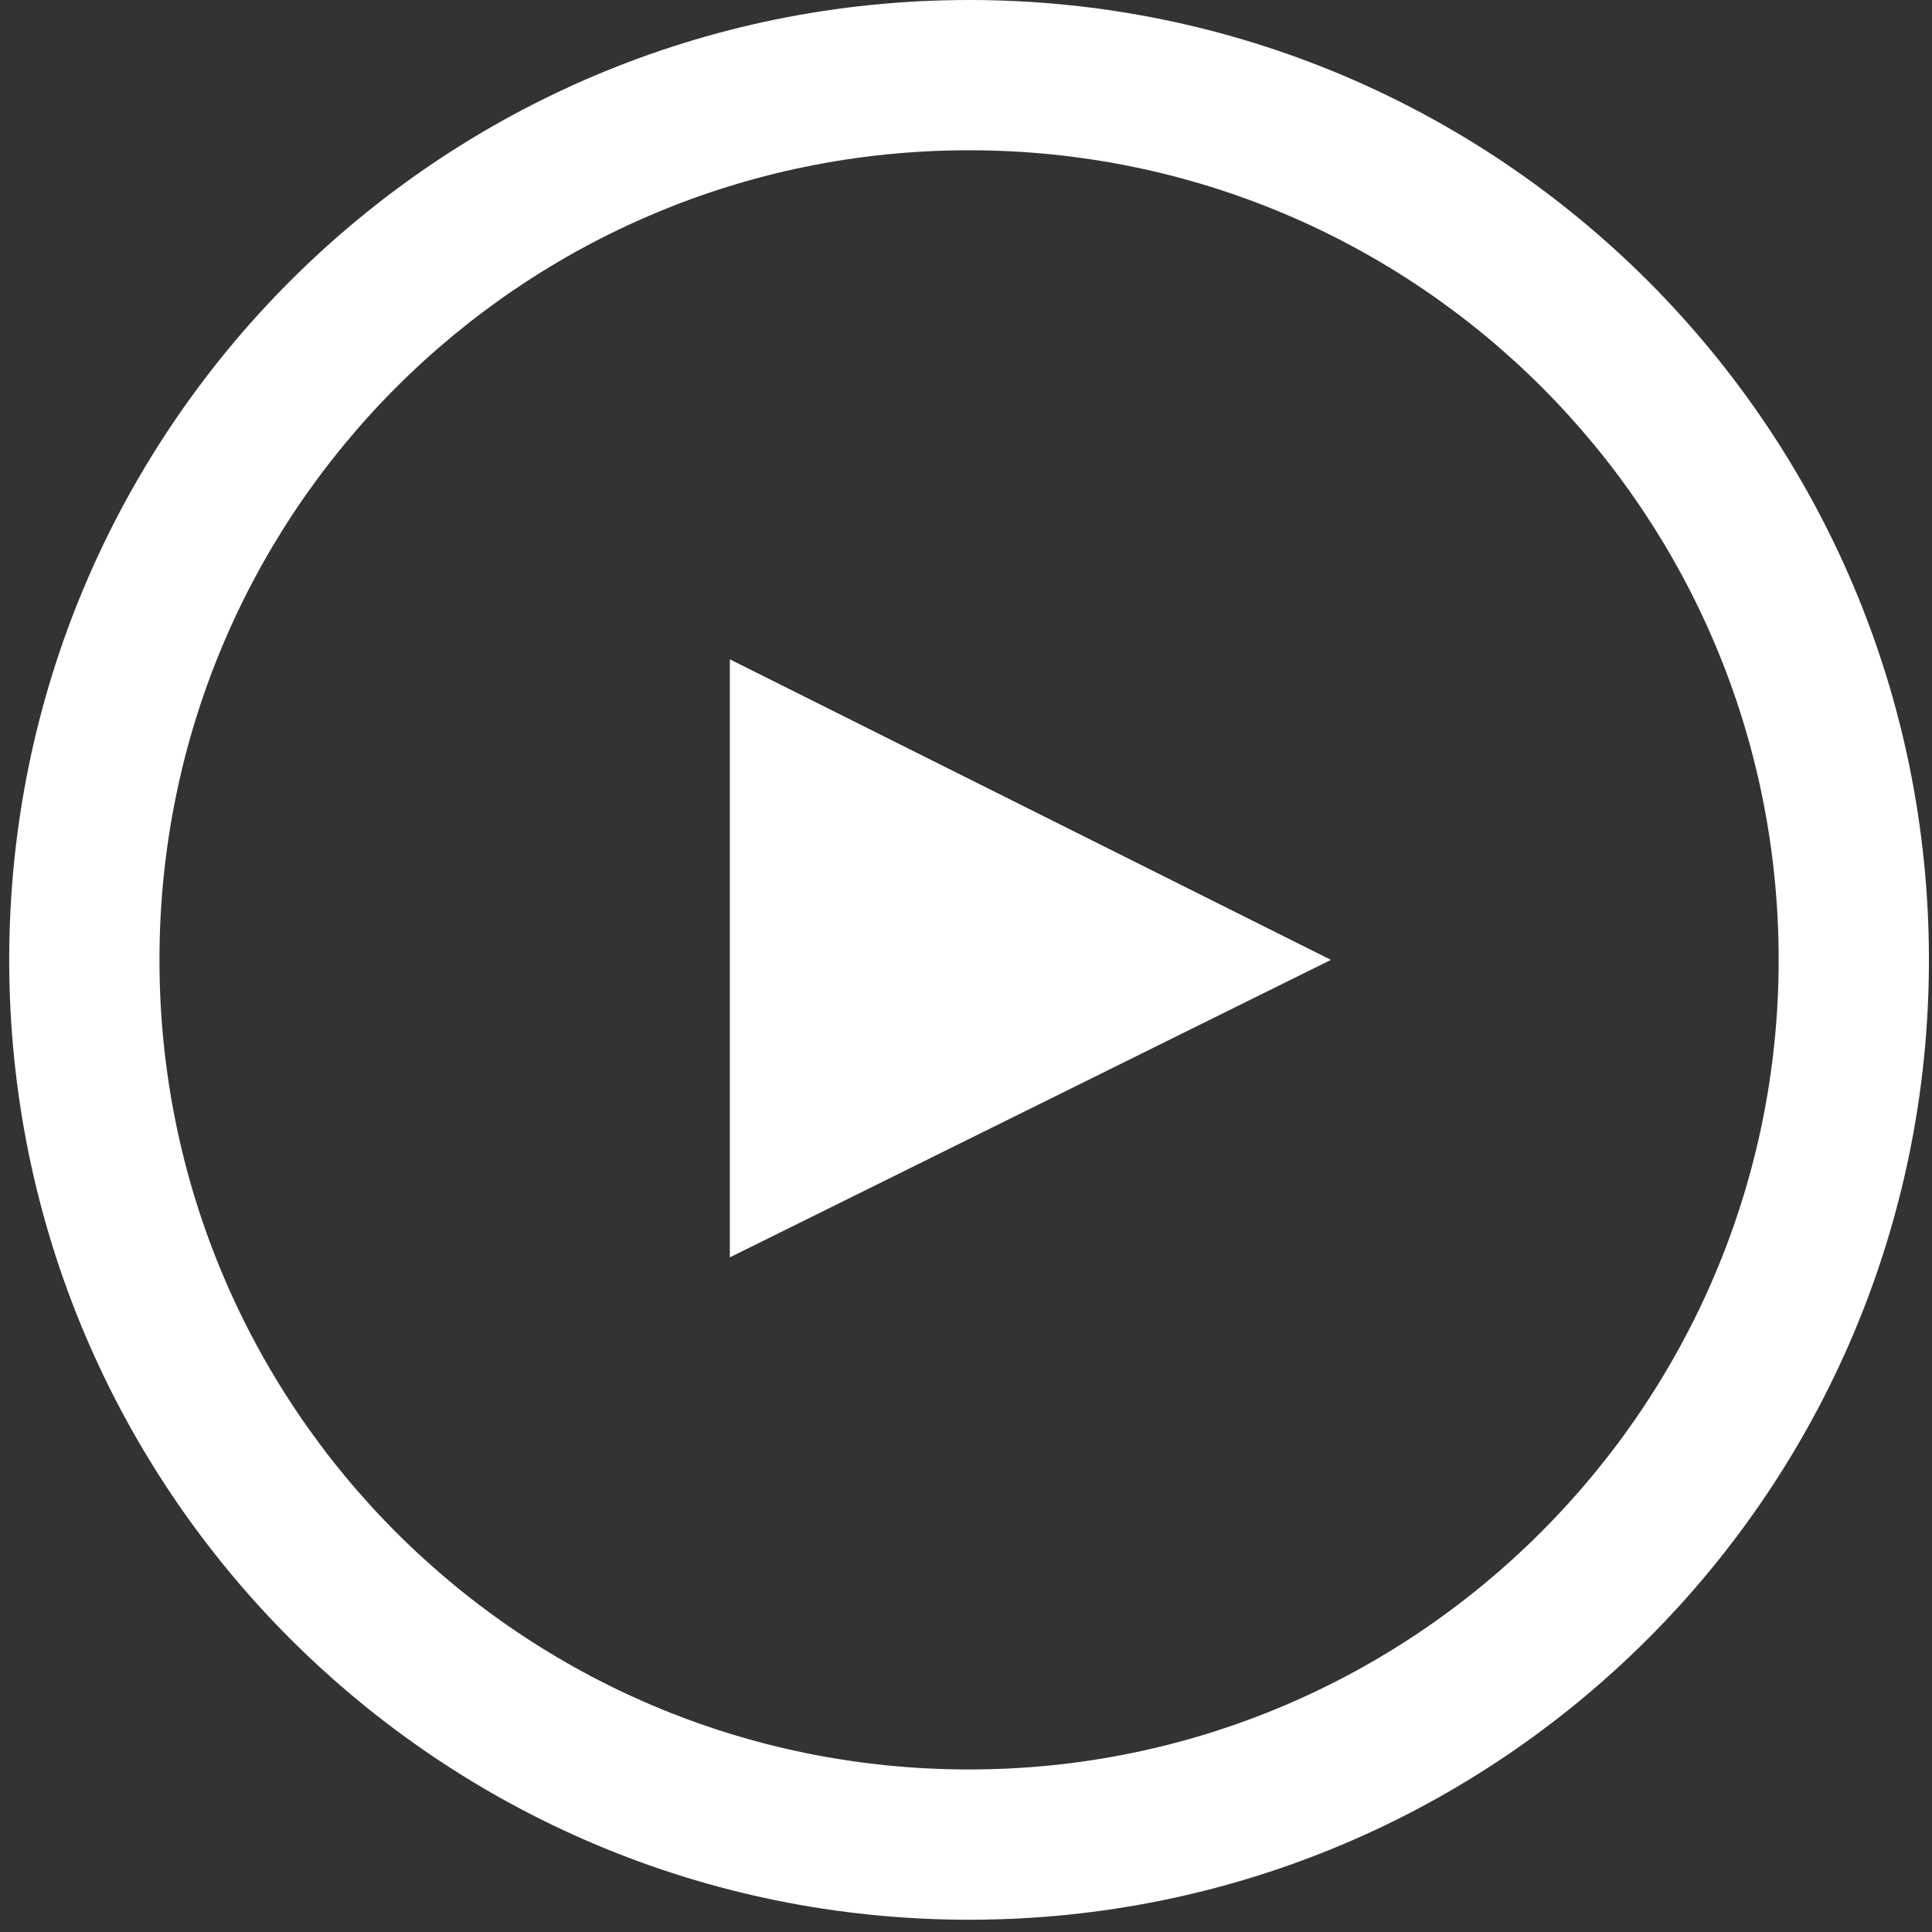 <?xml version="1.0" encoding="UTF-8" standalone="no"?>
<svg width="63px" height="63px" viewBox="0 0 63 63" version="1.1" xmlns="http://www.w3.org/2000/svg" xmlns:xlink="http://www.w3.org/1999/xlink" xmlns:sketch="http://www.bohemiancoding.com/sketch/ns">
    <rect x="0" y="0" width="63" height="63" fill="#333333" stroke="none"/>
    <!-- Generator: Sketch 3.0.2 (7799) - http://www.bohemiancoding.com/sketch -->
    <title>Group</title>
    <description>Created with Sketch.</description>
    <defs></defs>
    <g id="Page-1" stroke="none" stroke-width="1" fill="none" fill-rule="evenodd" sketch:type="MSPage">
        <g id="pathway-icons-02" sketch:type="MSLayerGroup" transform="translate(-1079, -230)" fill="#FFFFFF">
            <g id="Group" transform="translate(1079, 230)" sketch:type="MSShapeGroup">
                <path d="M31.6,0 C14.3,0 0.3,14 0.3,31.3 C0.3,48.6 14.3,62.6 31.6,62.6 C48.9,62.6 62.9,48.6 62.9,31.3 C62.9,14 48.9,0 31.6,0 L31.6,0 Z M31.6,57.7 C17,57.7 5.2,45.9 5.2,31.3 C5.2,16.7 17,4.9 31.6,4.9 C46.2,4.9 58,16.7 58,31.3 C58,45.8 46.2,57.7 31.6,57.7 L31.6,57.7 Z" id="Shape"></path>
                <path d="M23.8,41 L43.4,31.3 L23.8,21.5 L23.8,41 Z" id="Shape"></path>
            </g>
        </g>
    </g>
</svg>